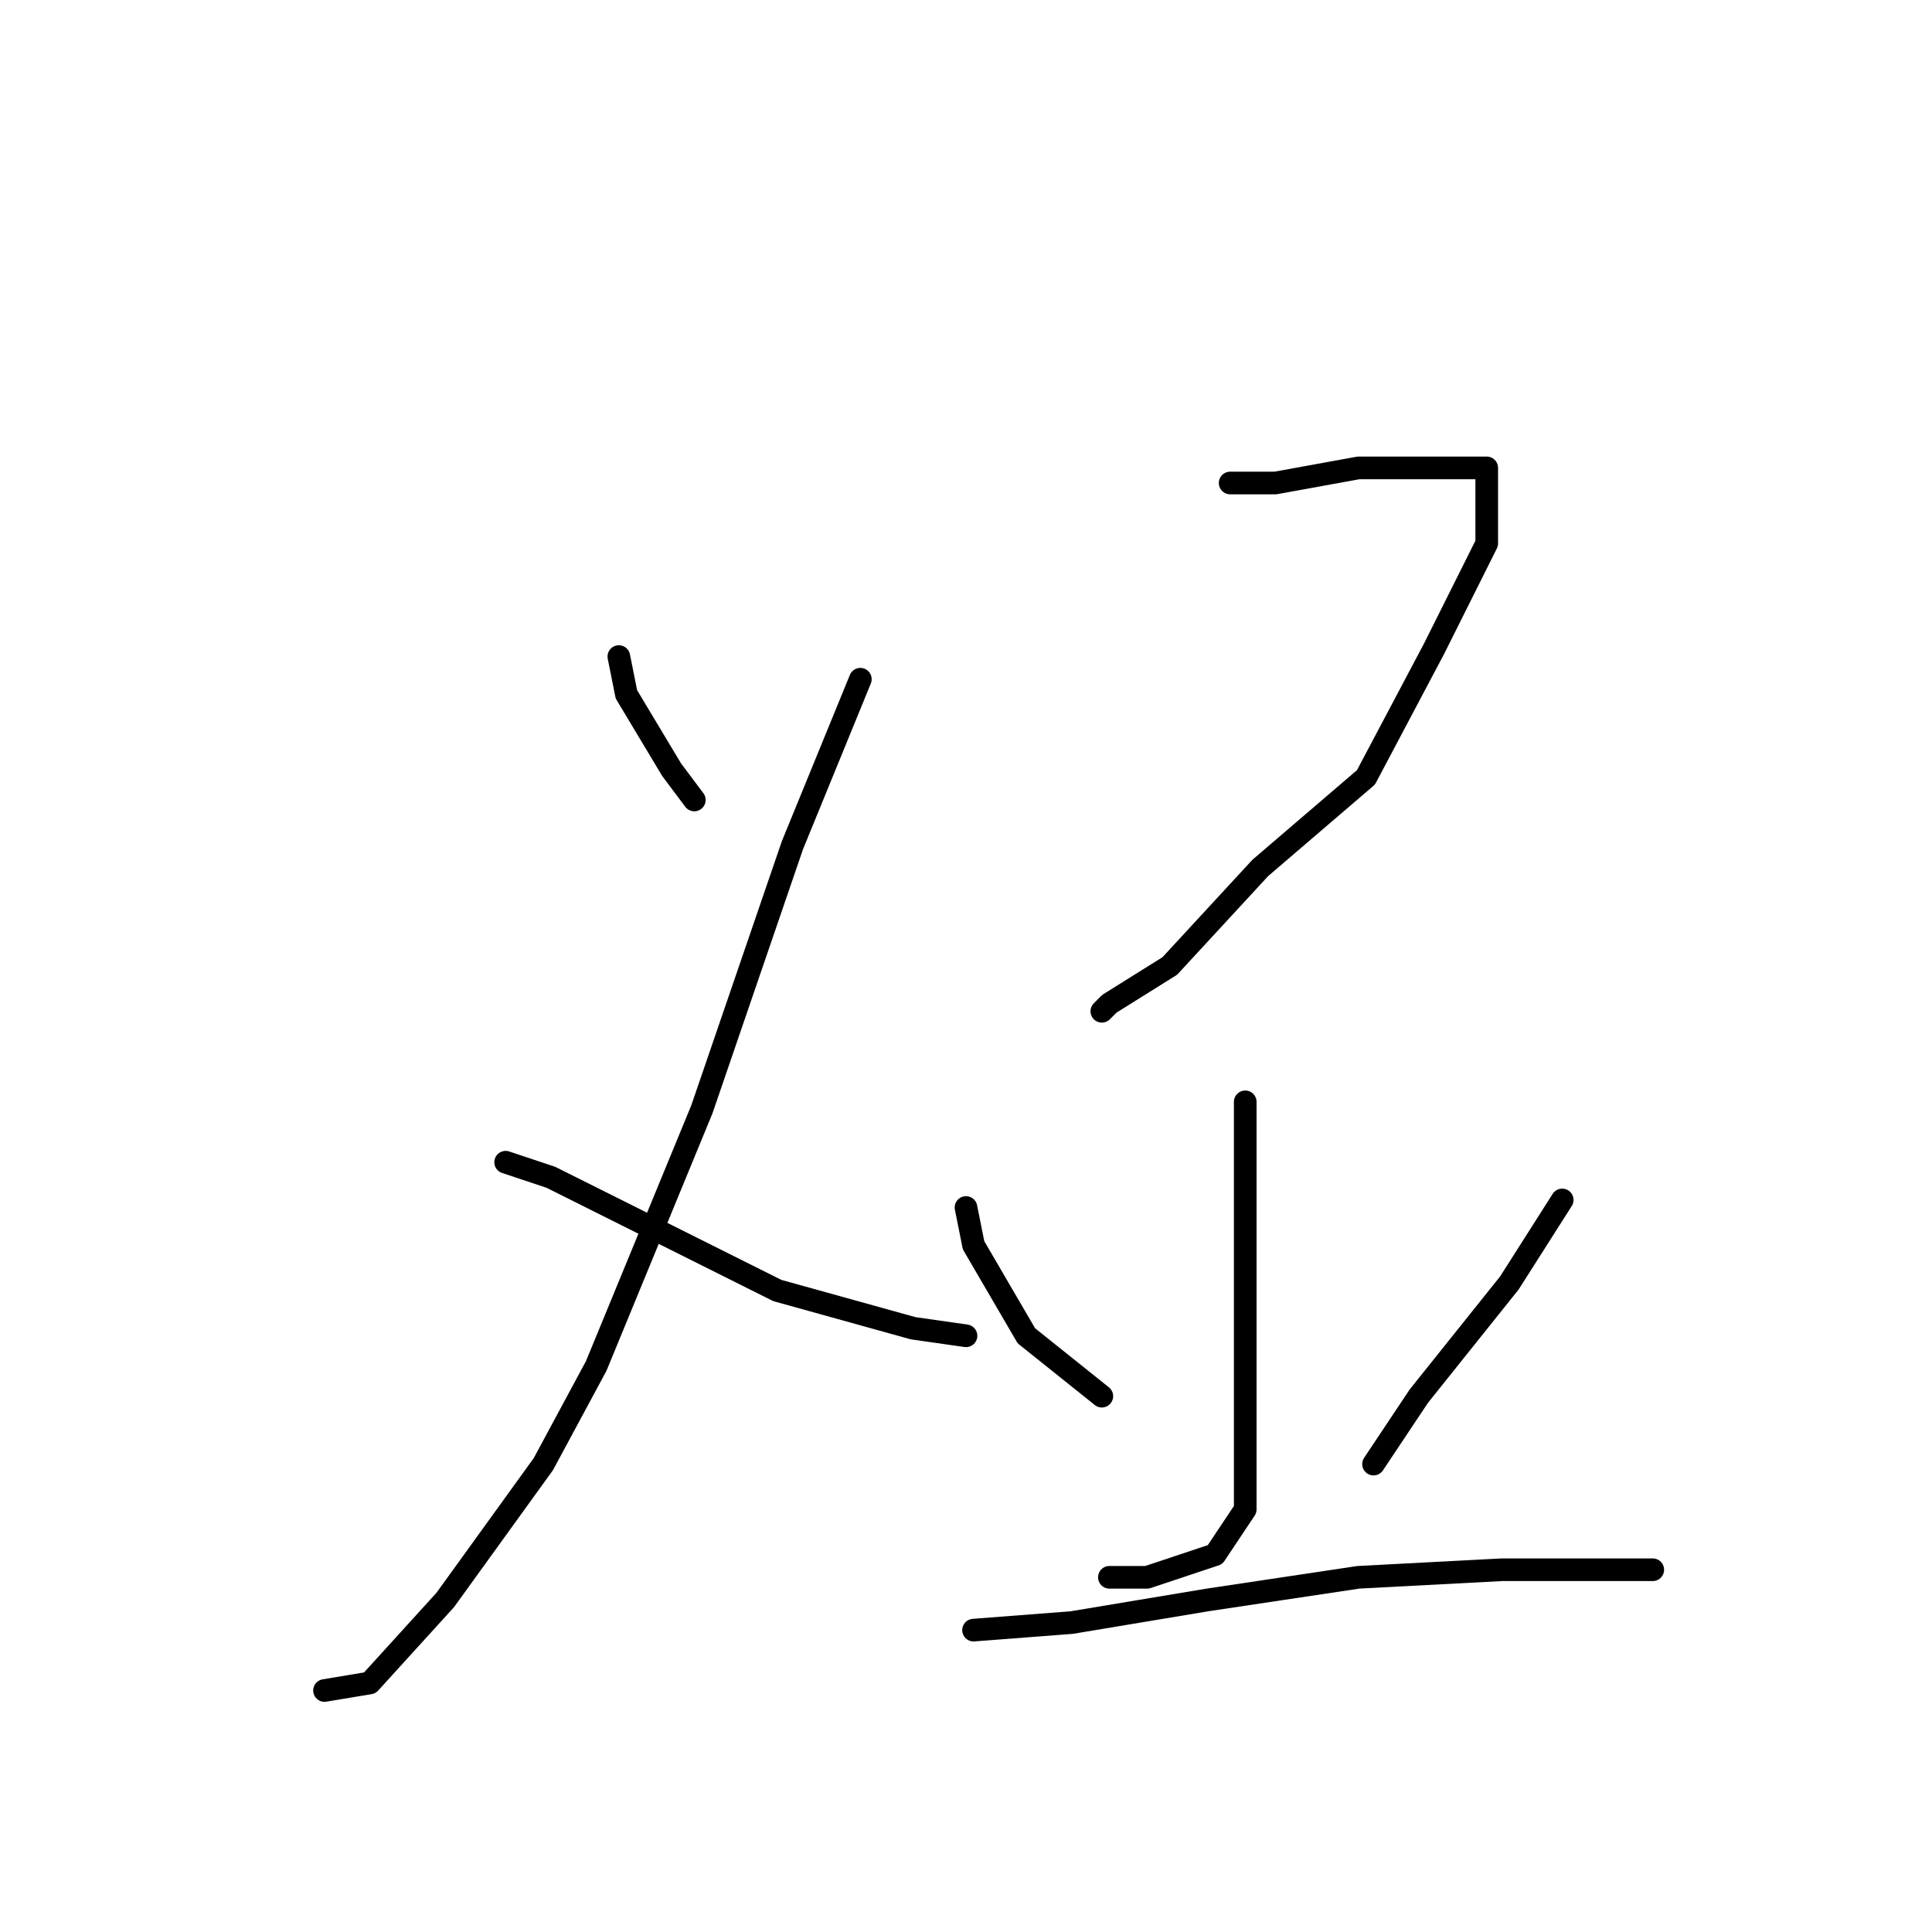 <?xml version="1.0" standalone="no"?>
    <svg width="256" height="256" xmlns="http://www.w3.org/2000/svg" version="1.1">
    <polyline stroke="black" stroke-width="3" stroke-linecap="round" fill="transparent" stroke-linejoin="round" points="82 87 83 92 89 102 92 106 92 106 " />
        <polyline stroke="black" stroke-width="3" stroke-linecap="round" fill="transparent" stroke-linejoin="round" points="114 90 105 112 93 147 79 181 72 194 59 212 49 223 43 224 43 224 " />
        <polyline stroke="black" stroke-width="3" stroke-linecap="round" fill="transparent" stroke-linejoin="round" points="67 154 73 156 87 163 103 171 121 176 128 177 128 177 " />
        <polyline stroke="black" stroke-width="3" stroke-linecap="round" fill="transparent" stroke-linejoin="round" points="163 64 169 64 180 62 188 62 194 62 195 62 197 62 197 64 197 72 190 86 181 103 167 115 155 128 147 133 146 134 146 134 " />
        <polyline stroke="black" stroke-width="3" stroke-linecap="round" fill="transparent" stroke-linejoin="round" points="165 146 165 159 165 175 165 190 165 200 161 206 152 209 147 209 147 209 " />
        <polyline stroke="black" stroke-width="3" stroke-linecap="round" fill="transparent" stroke-linejoin="round" points="128 160 129 165 136 177 146 185 146 185 " />
        <polyline stroke="black" stroke-width="3" stroke-linecap="round" fill="transparent" stroke-linejoin="round" points="207 159 200 170 188 185 182 194 182 194 " />
        <polyline stroke="black" stroke-width="3" stroke-linecap="round" fill="transparent" stroke-linejoin="round" points="129 216 142 215 160 212 180 209 199 208 219 208 219 208 " />
        </svg>